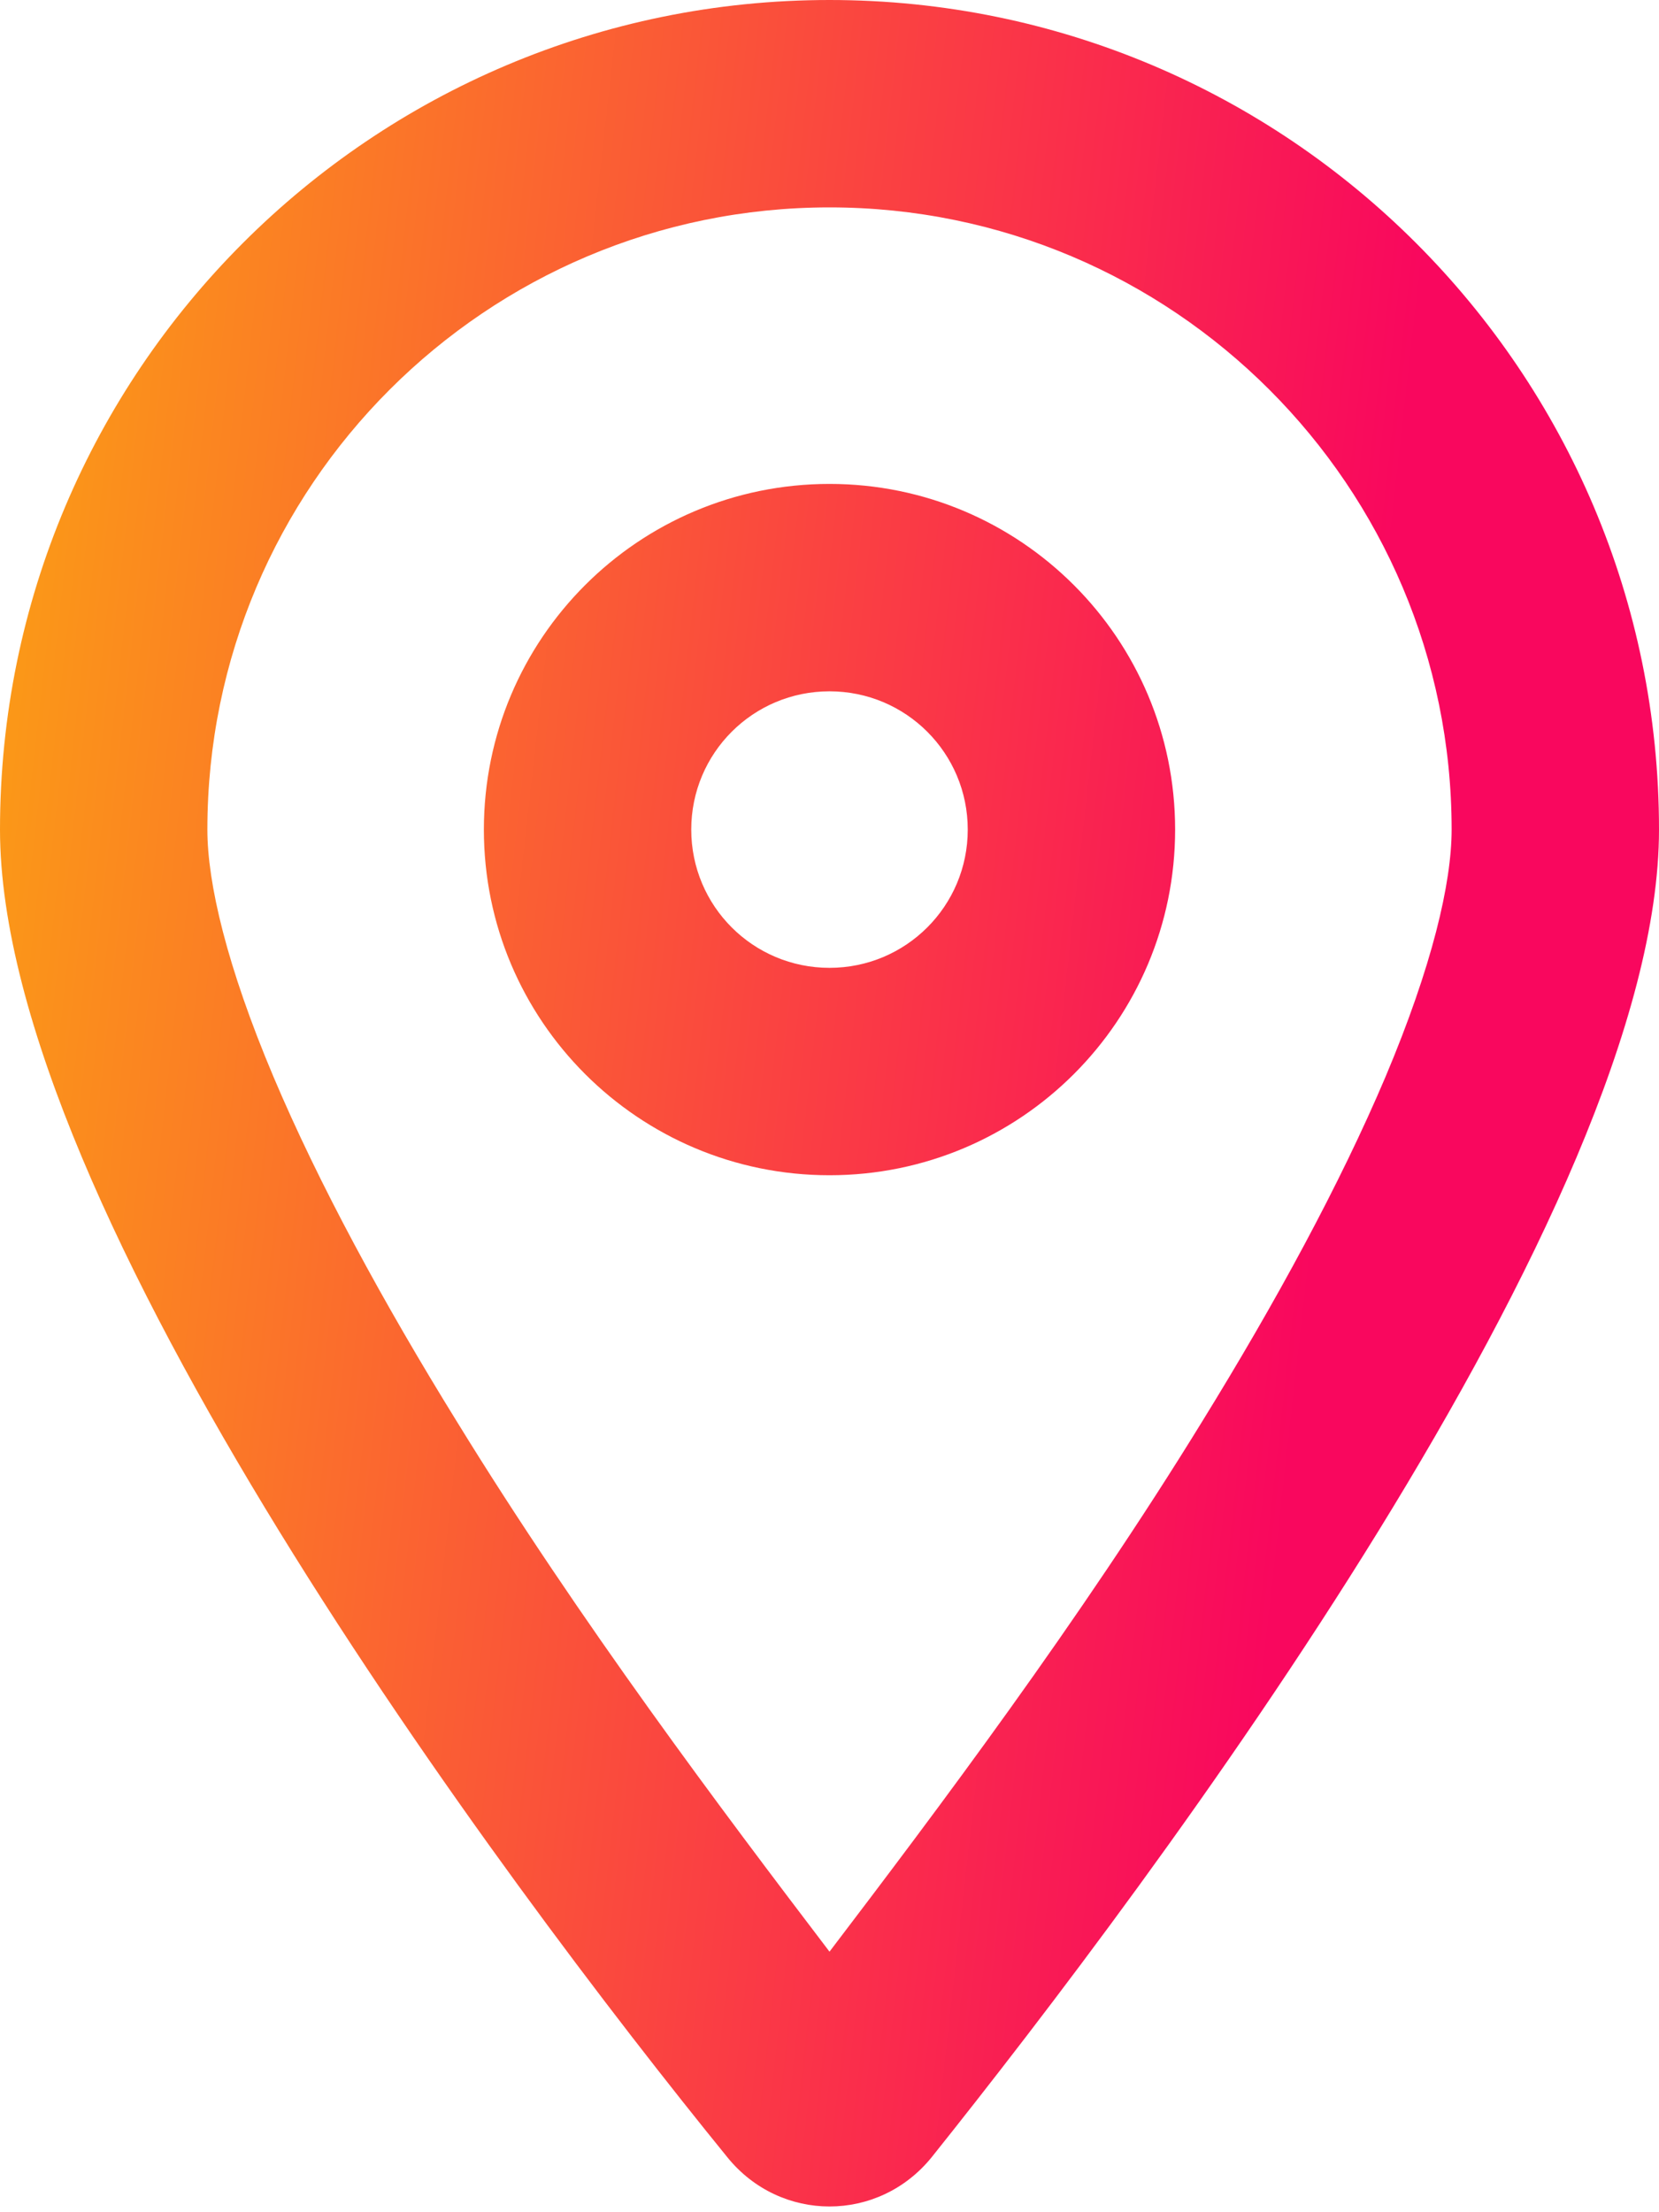 <svg width="30" height="40" viewBox="0 0 30 40" fill="none" xmlns="http://www.w3.org/2000/svg">
<g clip-path="url(#clip0_291_2144)">
<path d="M21.25 15C21.25 18.453 18.453 21.25 15 21.25C11.547 21.25 8.75 18.453 8.75 15C8.75 11.547 11.547 8.75 15 8.75C18.453 8.75 21.25 11.547 21.25 15ZM15 12.5C13.617 12.5 12.5 13.617 12.5 15C12.5 16.383 13.617 17.5 15 17.5C16.383 17.5 17.5 16.383 17.5 15C17.5 13.617 16.383 12.5 15 12.5ZM30 15C30 21.828 20.859 33.984 16.852 39C15.891 40.195 14.109 40.195 13.148 39C9.07 33.984 0 21.828 0 15C0 6.716 6.716 0 15 0C23.281 0 30 6.716 30 15ZM15 3.75C8.789 3.75 3.75 8.789 3.75 15C3.75 15.969 4.101 17.469 4.945 19.469C5.764 21.406 6.927 23.547 8.266 25.711C10.484 29.32 13.062 32.742 15 35.289C16.938 32.742 19.516 29.32 21.734 25.711C23.07 23.547 24.234 21.406 25.055 19.469C25.898 17.469 26.25 15.969 26.25 15C26.25 8.789 21.211 3.75 15 3.75Z" fill="url(#paint0_linear_291_2144)"/>
</g>
<defs>
<linearGradient id="paint0_linear_291_2144" x1="-2.017" y1="-16.756" x2="27.802" y2="-13.408" gradientUnits="userSpaceOnUse">
<stop stop-color="#FCB808"/>
<stop offset="1" stop-color="#F9075E"/>
</linearGradient>
<clipPath id="clip0_291_2144">
<rect width="30" height="40" fill="white"/>
</clipPath>
</defs>
</svg>
